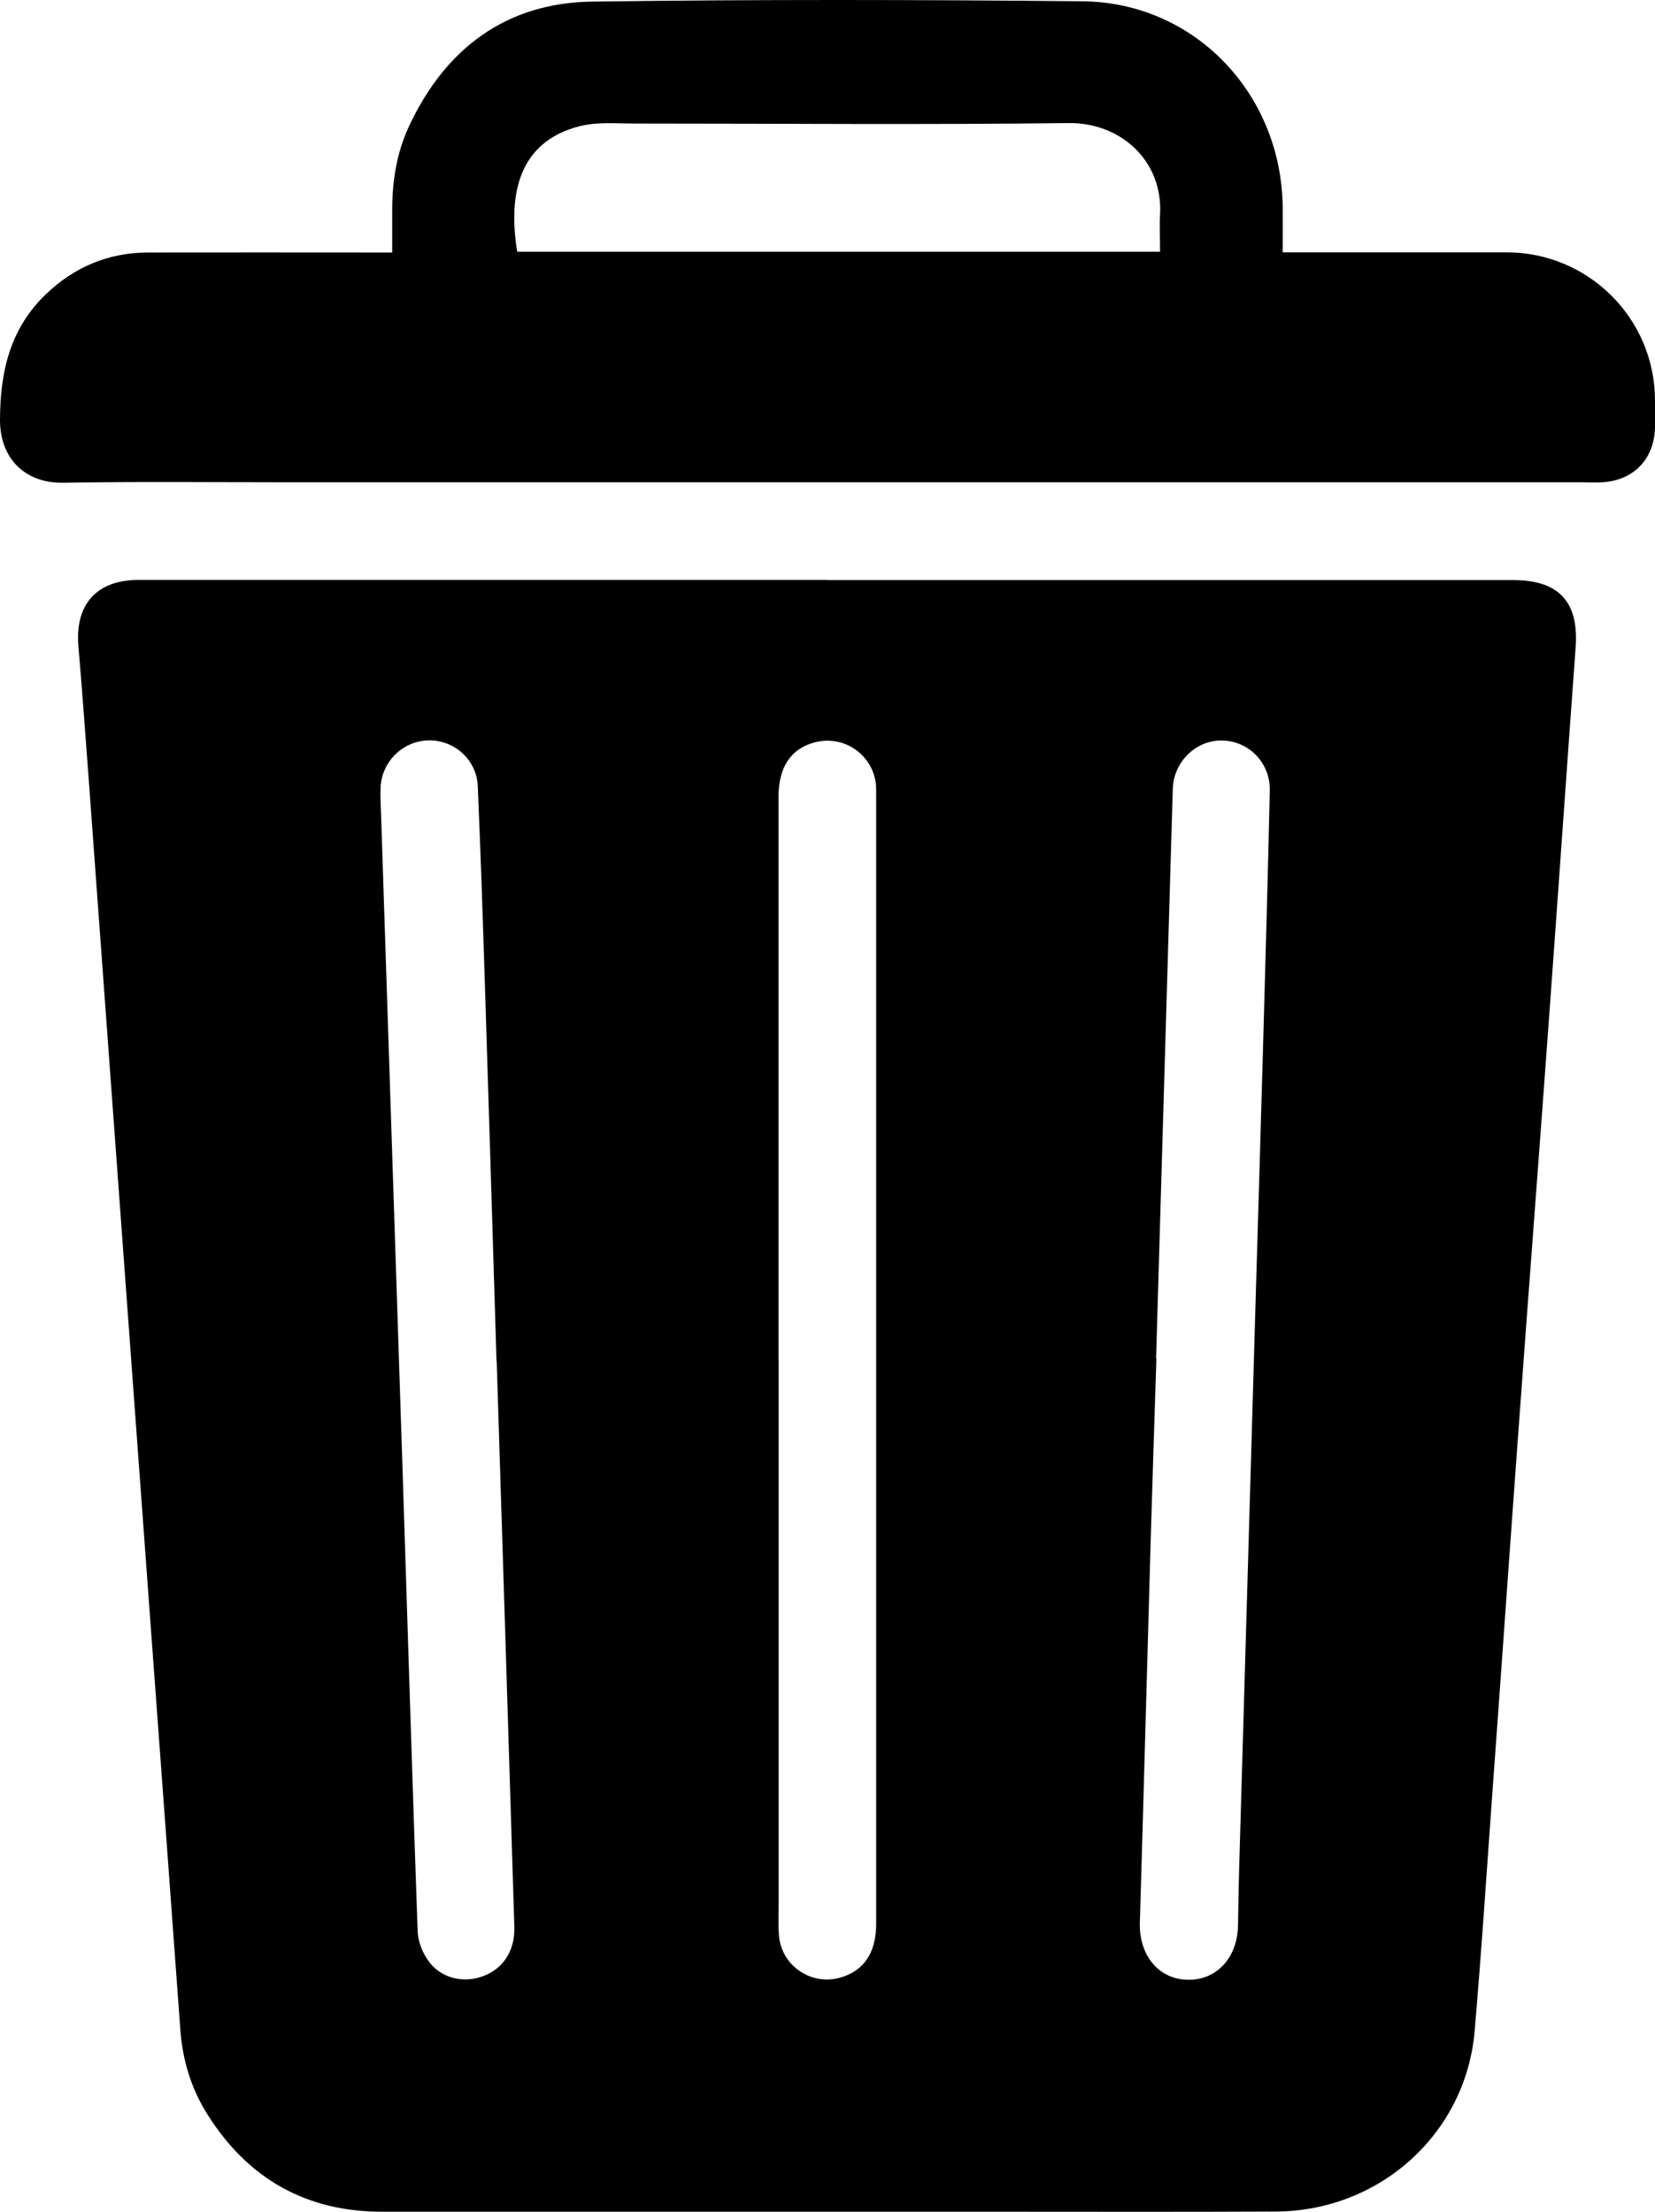 <?xml version="1.0" encoding="UTF-8"?><svg id="Calque_1" xmlns="http://www.w3.org/2000/svg" viewBox="0 0 104.06 139.11"><defs><style></style></defs><g id="gSs1KS"><g><path class="cls-1" d="m52.02,36.48c14.37,0,28.75,0,43.12,0,2.88,0,4.14,1.37,3.93,4.23-.57,7.8-1.11,15.61-1.68,23.41-.62,8.55-1.28,17.09-1.9,25.64-.57,7.77-1.11,15.55-1.68,23.32-.35,4.88-.67,9.77-1.09,14.65-.55,6.43-5.94,11.31-12.49,11.35-6.19.03-12.37.01-18.56.01-12.55,0-25.1,0-37.65,0-4.78,0-8.43-2.08-10.97-6.11-1.02-1.61-1.57-3.41-1.71-5.32-.6-8.22-1.2-16.44-1.81-24.66-.72-9.83-1.44-19.66-2.16-29.49-.6-8.16-1.19-16.32-1.79-24.48-.21-2.8-.41-5.6-.65-8.4-.22-2.62,1.15-4.16,3.78-4.16,14.43,0,28.86,0,43.3,0h0Zm-20.78,49.14s-.01,0-.02,0c-.24-7.88-.48-15.77-.73-23.65-.13-4.18-.27-8.36-.45-12.54-.07-1.65-1.48-2.9-3.09-2.87-1.61.03-2.95,1.33-3.02,2.96-.03.57.01,1.13.03,1.7.45,13.82.91,27.65,1.36,41.47.31,9.58.6,19.17.94,28.75.02.62.28,1.3.63,1.81.75,1.12,2.16,1.49,3.42,1.05,1.3-.45,2.08-1.6,2.03-3.14-.36-11.85-.74-23.71-1.11-35.56Zm41.45-.19h.02c-.12,3.82-.25,7.64-.36,11.46-.23,8-.44,16.01-.68,24.01-.06,2.01,1.12,3.52,2.92,3.6,1.85.08,3.2-1.32,3.25-3.38.03-1.28.04-2.57.08-3.85.34-11.73.68-23.47,1.02-35.2.16-5.46.33-10.93.48-16.39.15-5.31.3-10.63.42-15.95.04-1.75-1.3-3.12-2.98-3.16-1.64-.05-3.07,1.33-3.12,3.04-.35,11.94-.7,23.89-1.05,35.83Zm-23.73.09c0,11.32,0,22.65,0,33.97,0,.75-.04,1.5.02,2.24.16,1.91,2.05,3.17,3.88,2.63,1.47-.43,2.23-1.57,2.23-3.37,0-23.63,0-47.26,0-70.9,0-.24,0-.48-.01-.72-.18-1.91-2.02-3.18-3.87-2.68-1.49.4-2.26,1.56-2.26,3.43,0,11.8,0,23.6,0,35.4Z"/><path class="cls-1" d="m80.65,15.87c.44,0,.76,0,1.09,0,4.33,0,8.66,0,12.99,0,5.13,0,9.29,4.13,9.33,9.25,0,.57,0,1.14,0,1.7-.02,2.01-1.3,3.38-3.3,3.51-.42.03-.84,0-1.25,0-27.18,0-54.37,0-81.55,0-4.66,0-9.32-.05-13.98.03C1.59,30.4-.01,28.85,0,26.38c.01-3.04.65-5.74,2.9-7.89,1.78-1.7,3.91-2.6,6.38-2.61,4.75-.01,9.5,0,14.25,0,.33,0,.65,0,1.13,0,0-.92,0-1.8,0-2.68,0-1.84.29-3.64,1.08-5.31C28.03,3.03,31.83.18,37.23.1c10.27-.14,20.55-.12,30.83-.02,7.03.07,12.48,5.77,12.59,12.88.01.92,0,1.85,0,2.9Zm-7.71-.04c0-.81-.04-1.58,0-2.34.19-3.41-2.51-5.79-5.75-5.75-9.08.11-18.16.03-27.24.03-1.19,0-2.44-.12-3.56.18-3.72.98-4.47,4.17-3.87,7.88h40.41Z"/></g></g></svg>